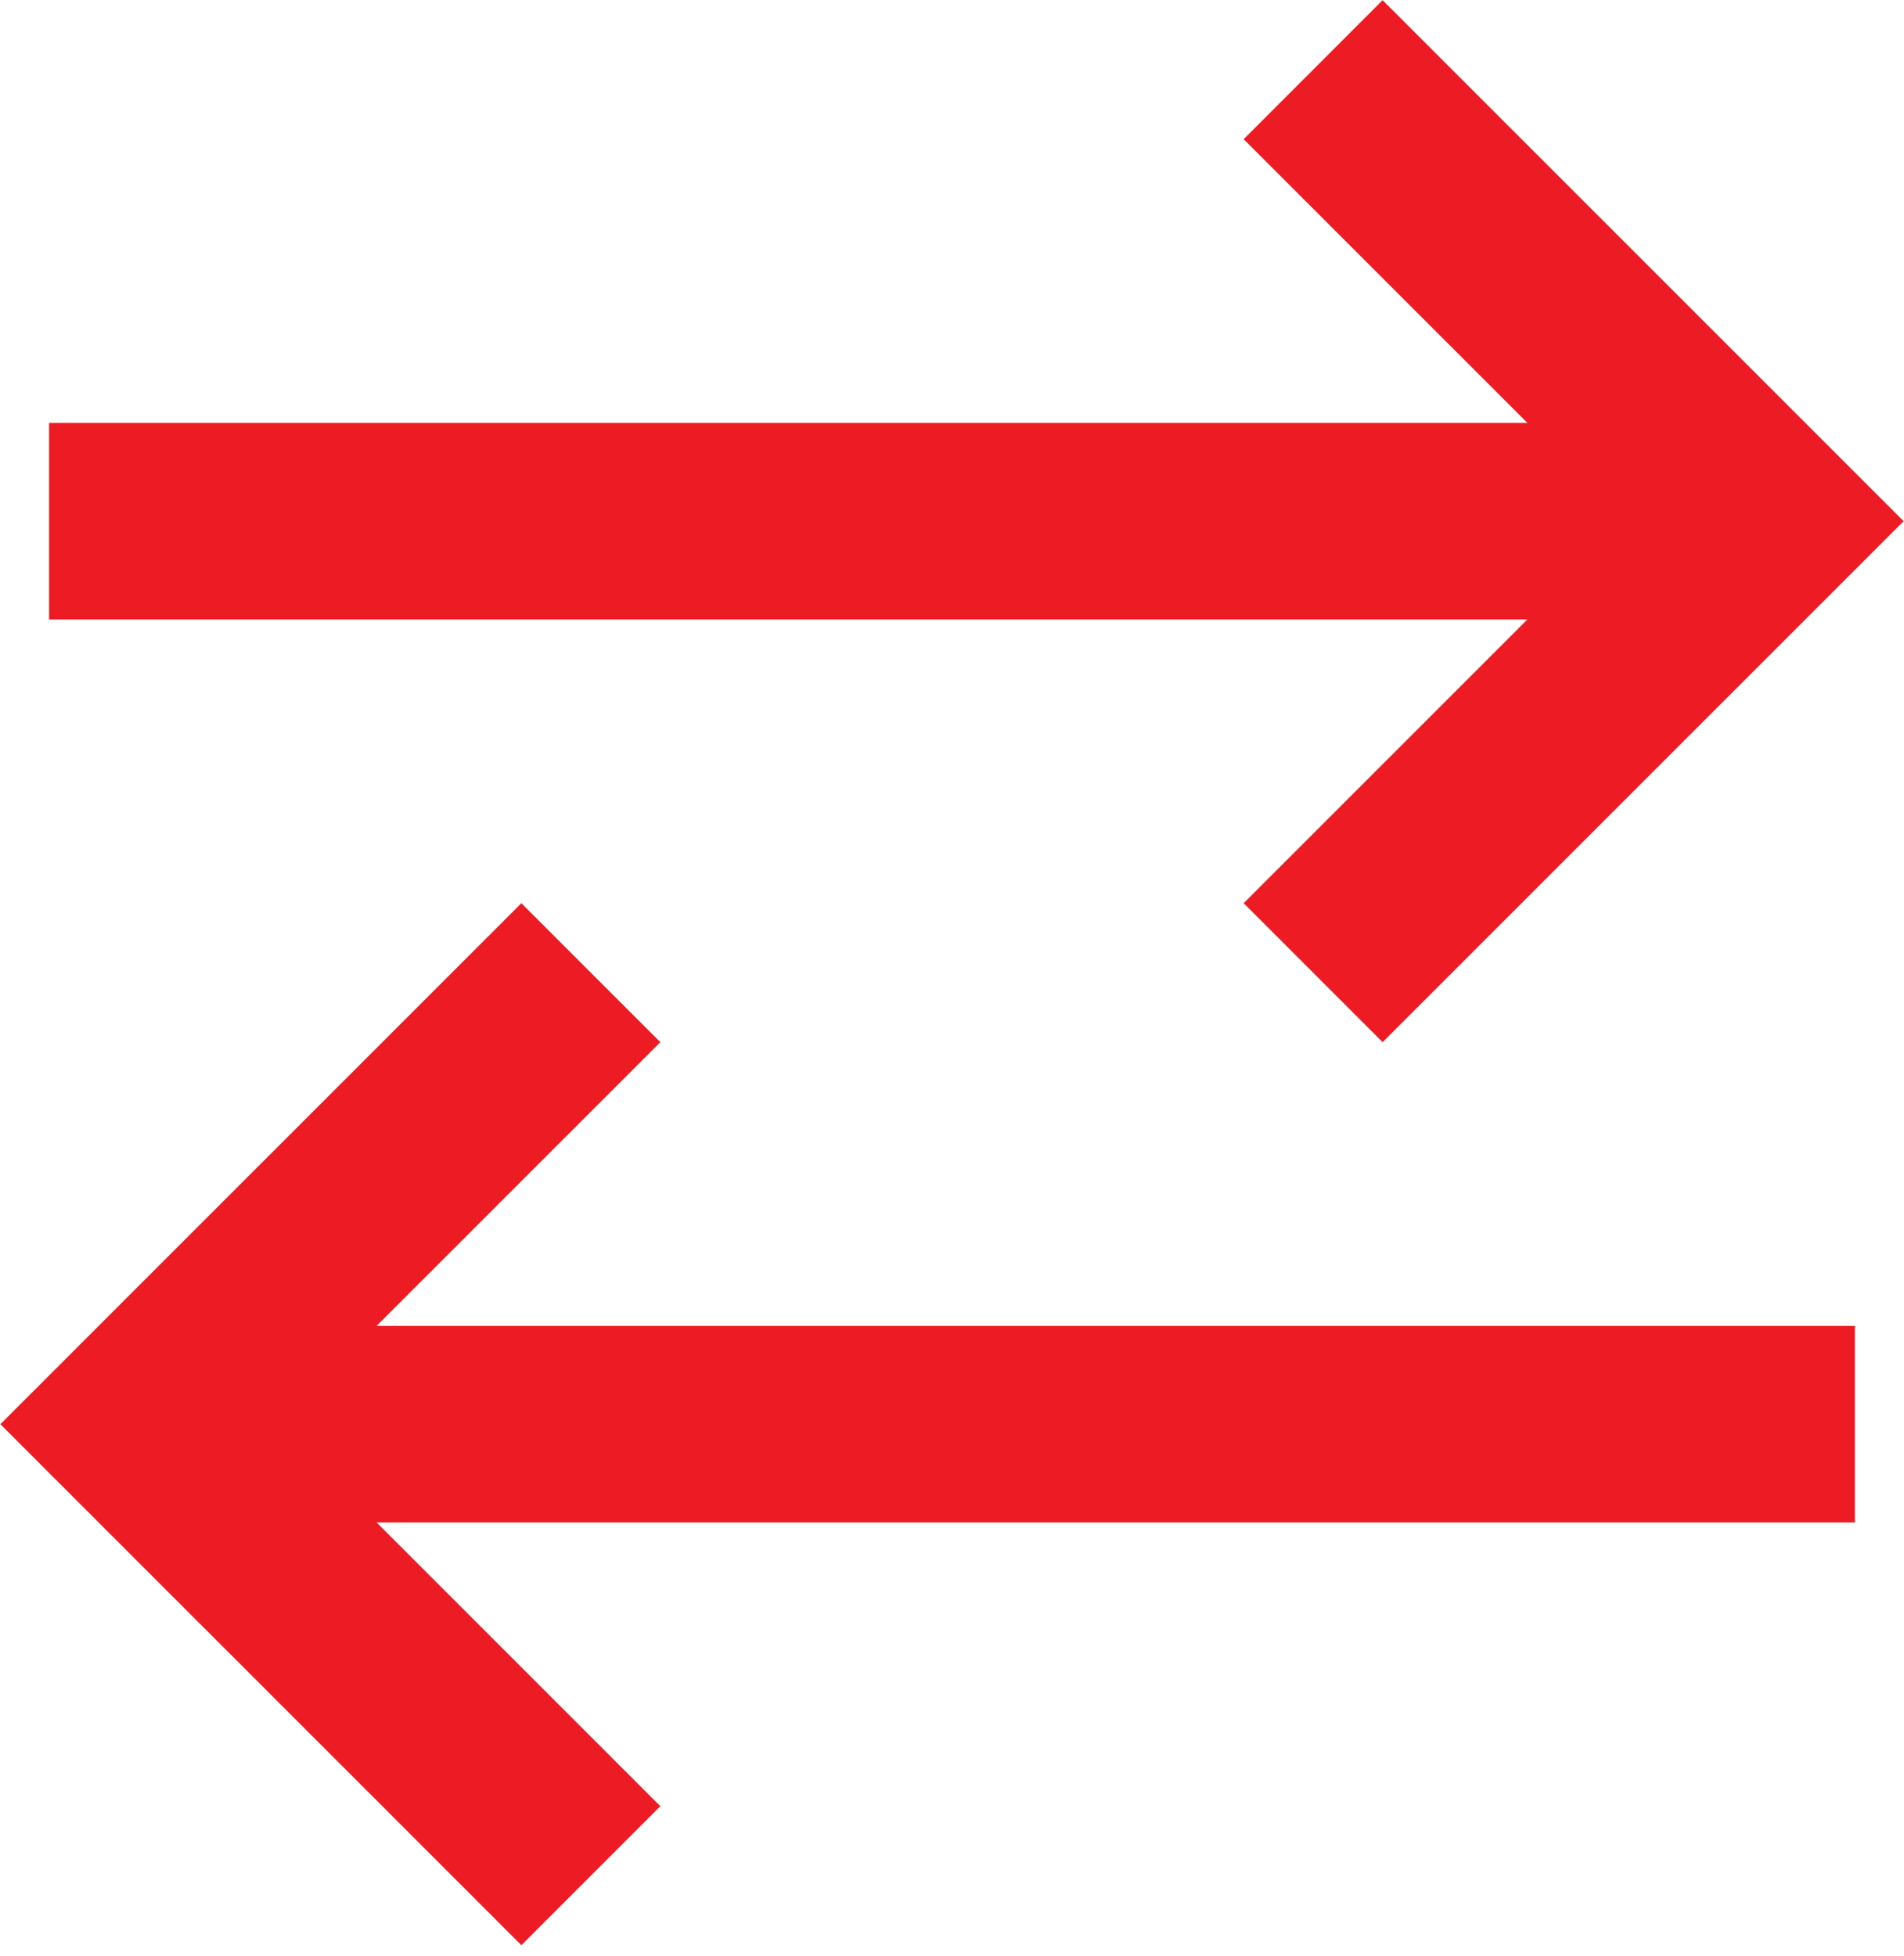 <svg width="37" height="38" viewBox="0 0 37 38" fill="none" xmlns="http://www.w3.org/2000/svg">
<path d="M0.954 10.127H32.537M25.518 1.354L34.292 10.127L25.518 18.9M36.046 27.673H4.463M11.482 18.9L2.708 27.673L11.482 36.446" stroke="#ED1C24" stroke-width="3.819"/>
</svg>
